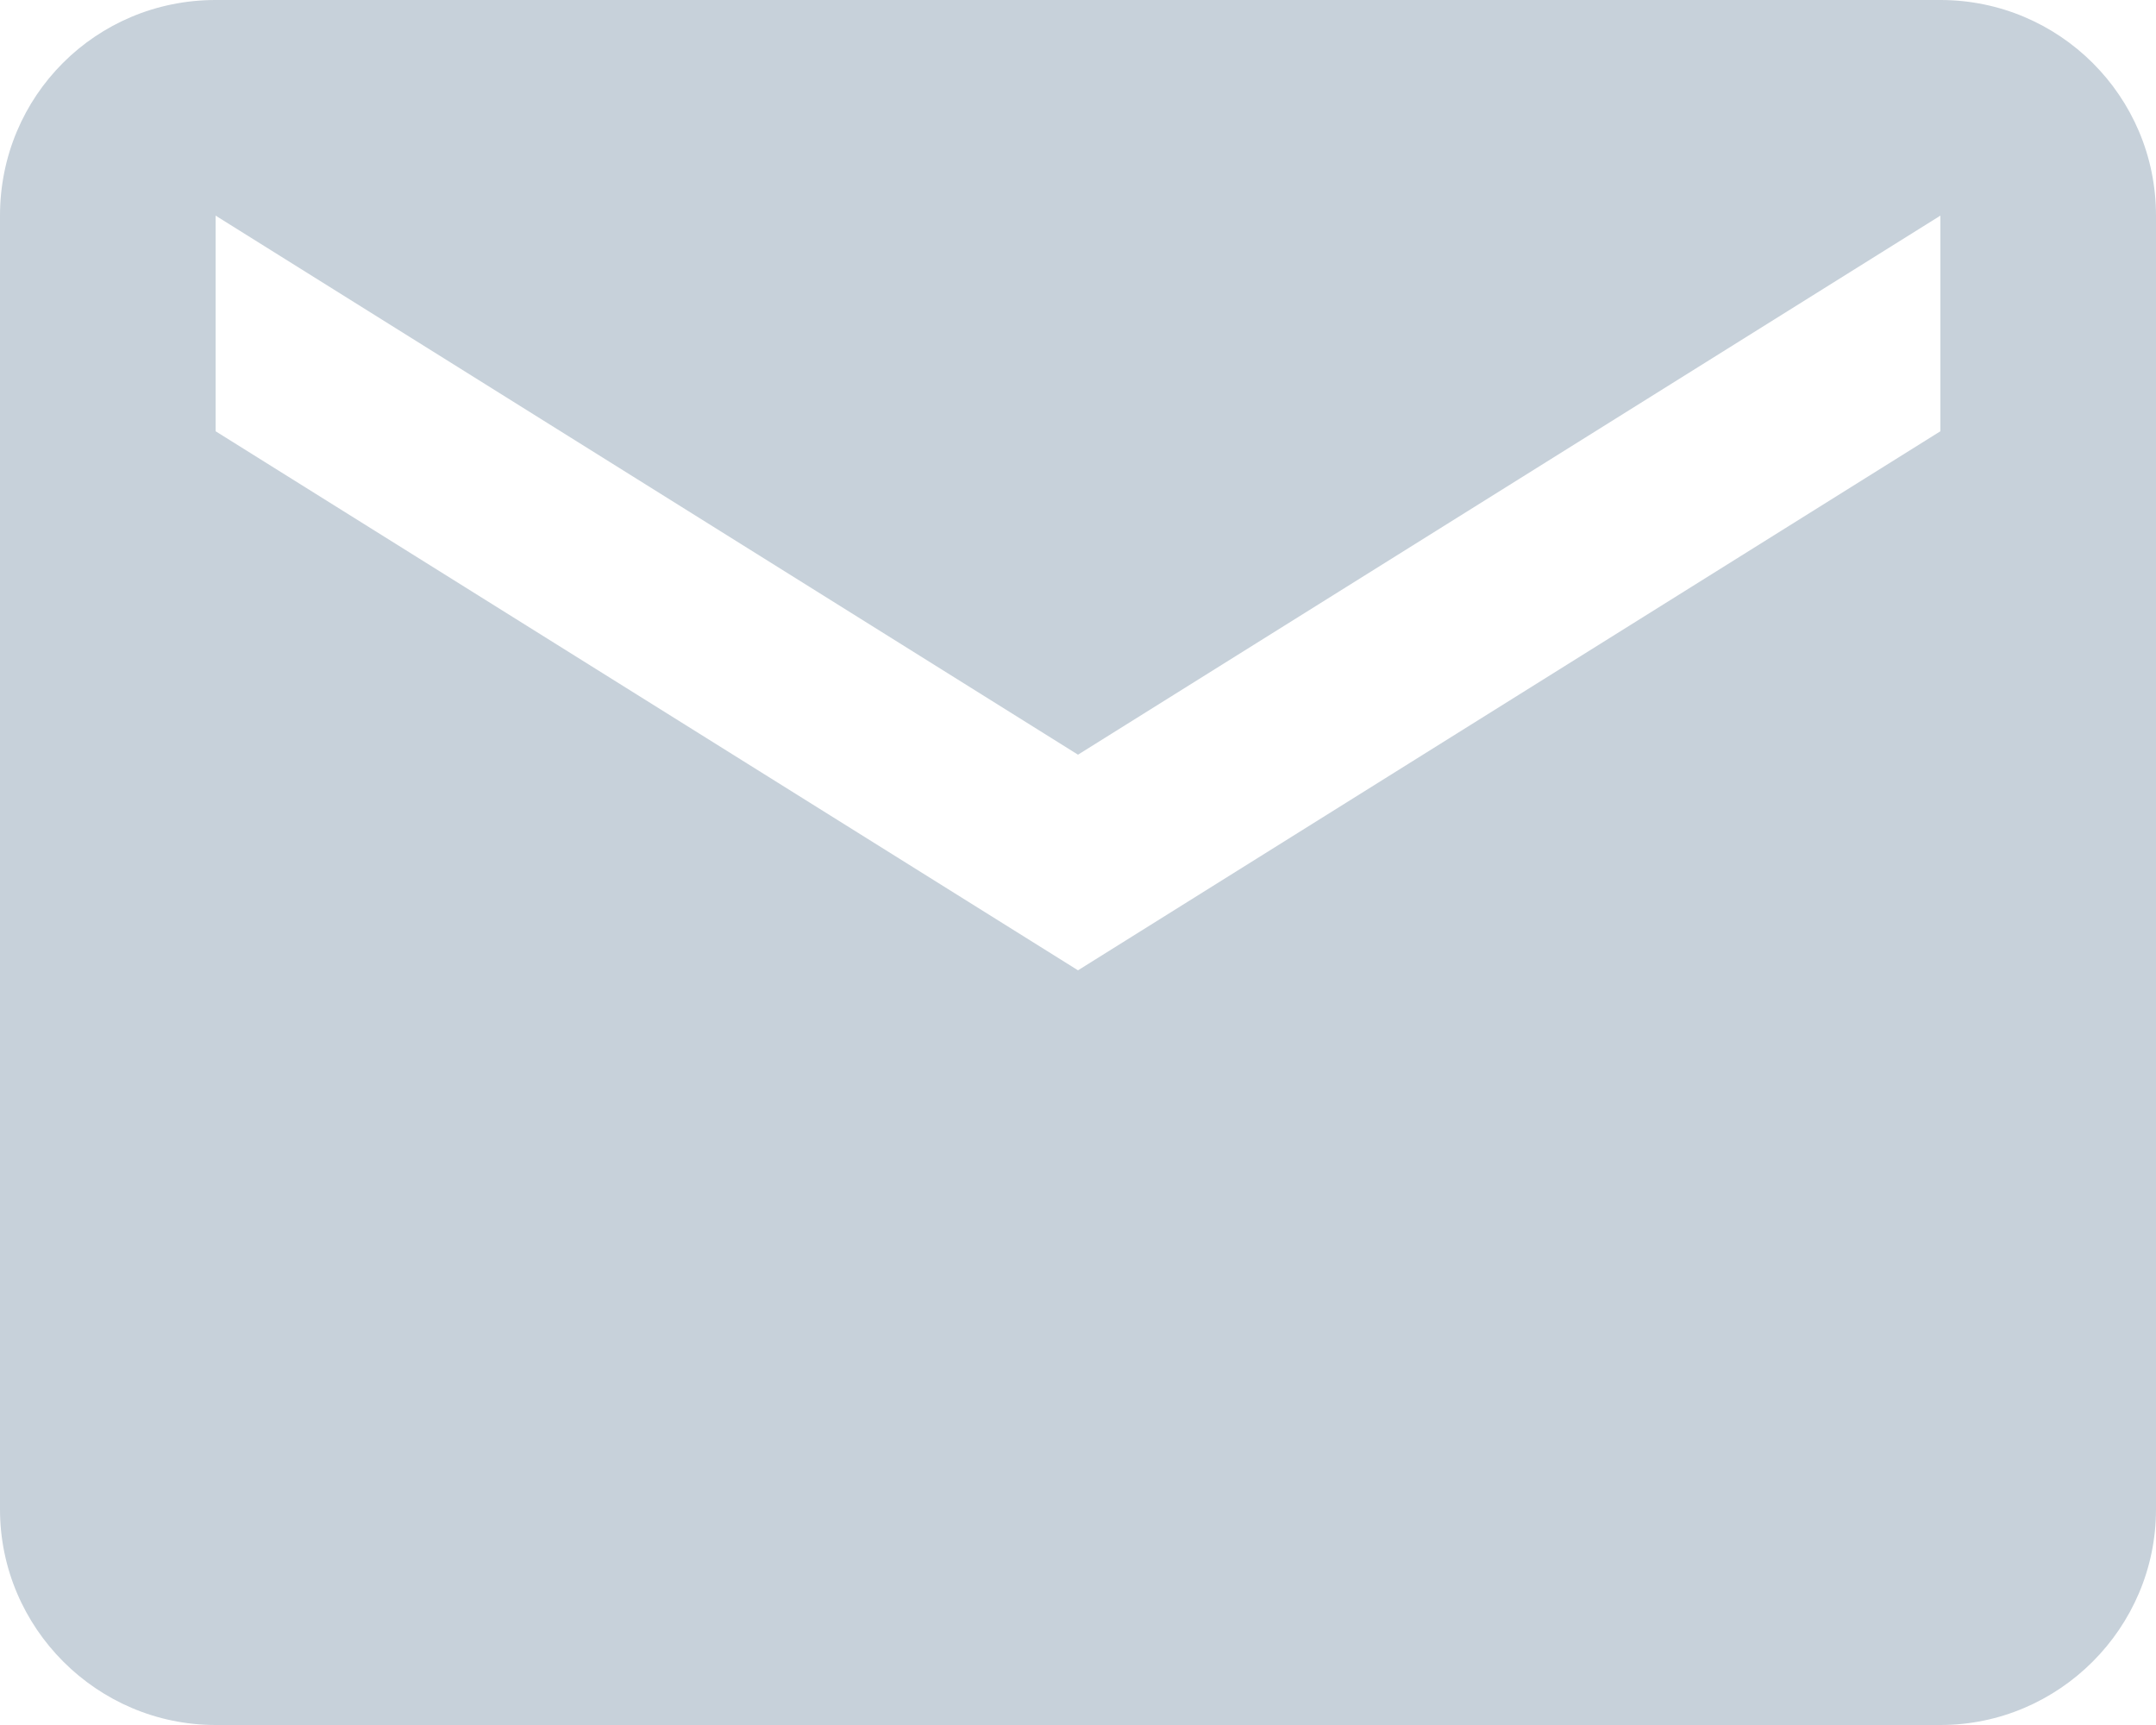 <svg width="20" height="16" viewBox="0 0 20 16" fill="none" xmlns="http://www.w3.org/2000/svg">
<path d="M18 4L10 9L2 4V2L10 7L18 2V4ZM18 0H2C0.89 0 0 0.89 0 2V14C0 15.1 0.9 16 2 16H18C19.1 16 20 15.1 20 14V2C20 0.89 19.1 0 18 0Z" fill="#C7D1DA"/>
</svg>
